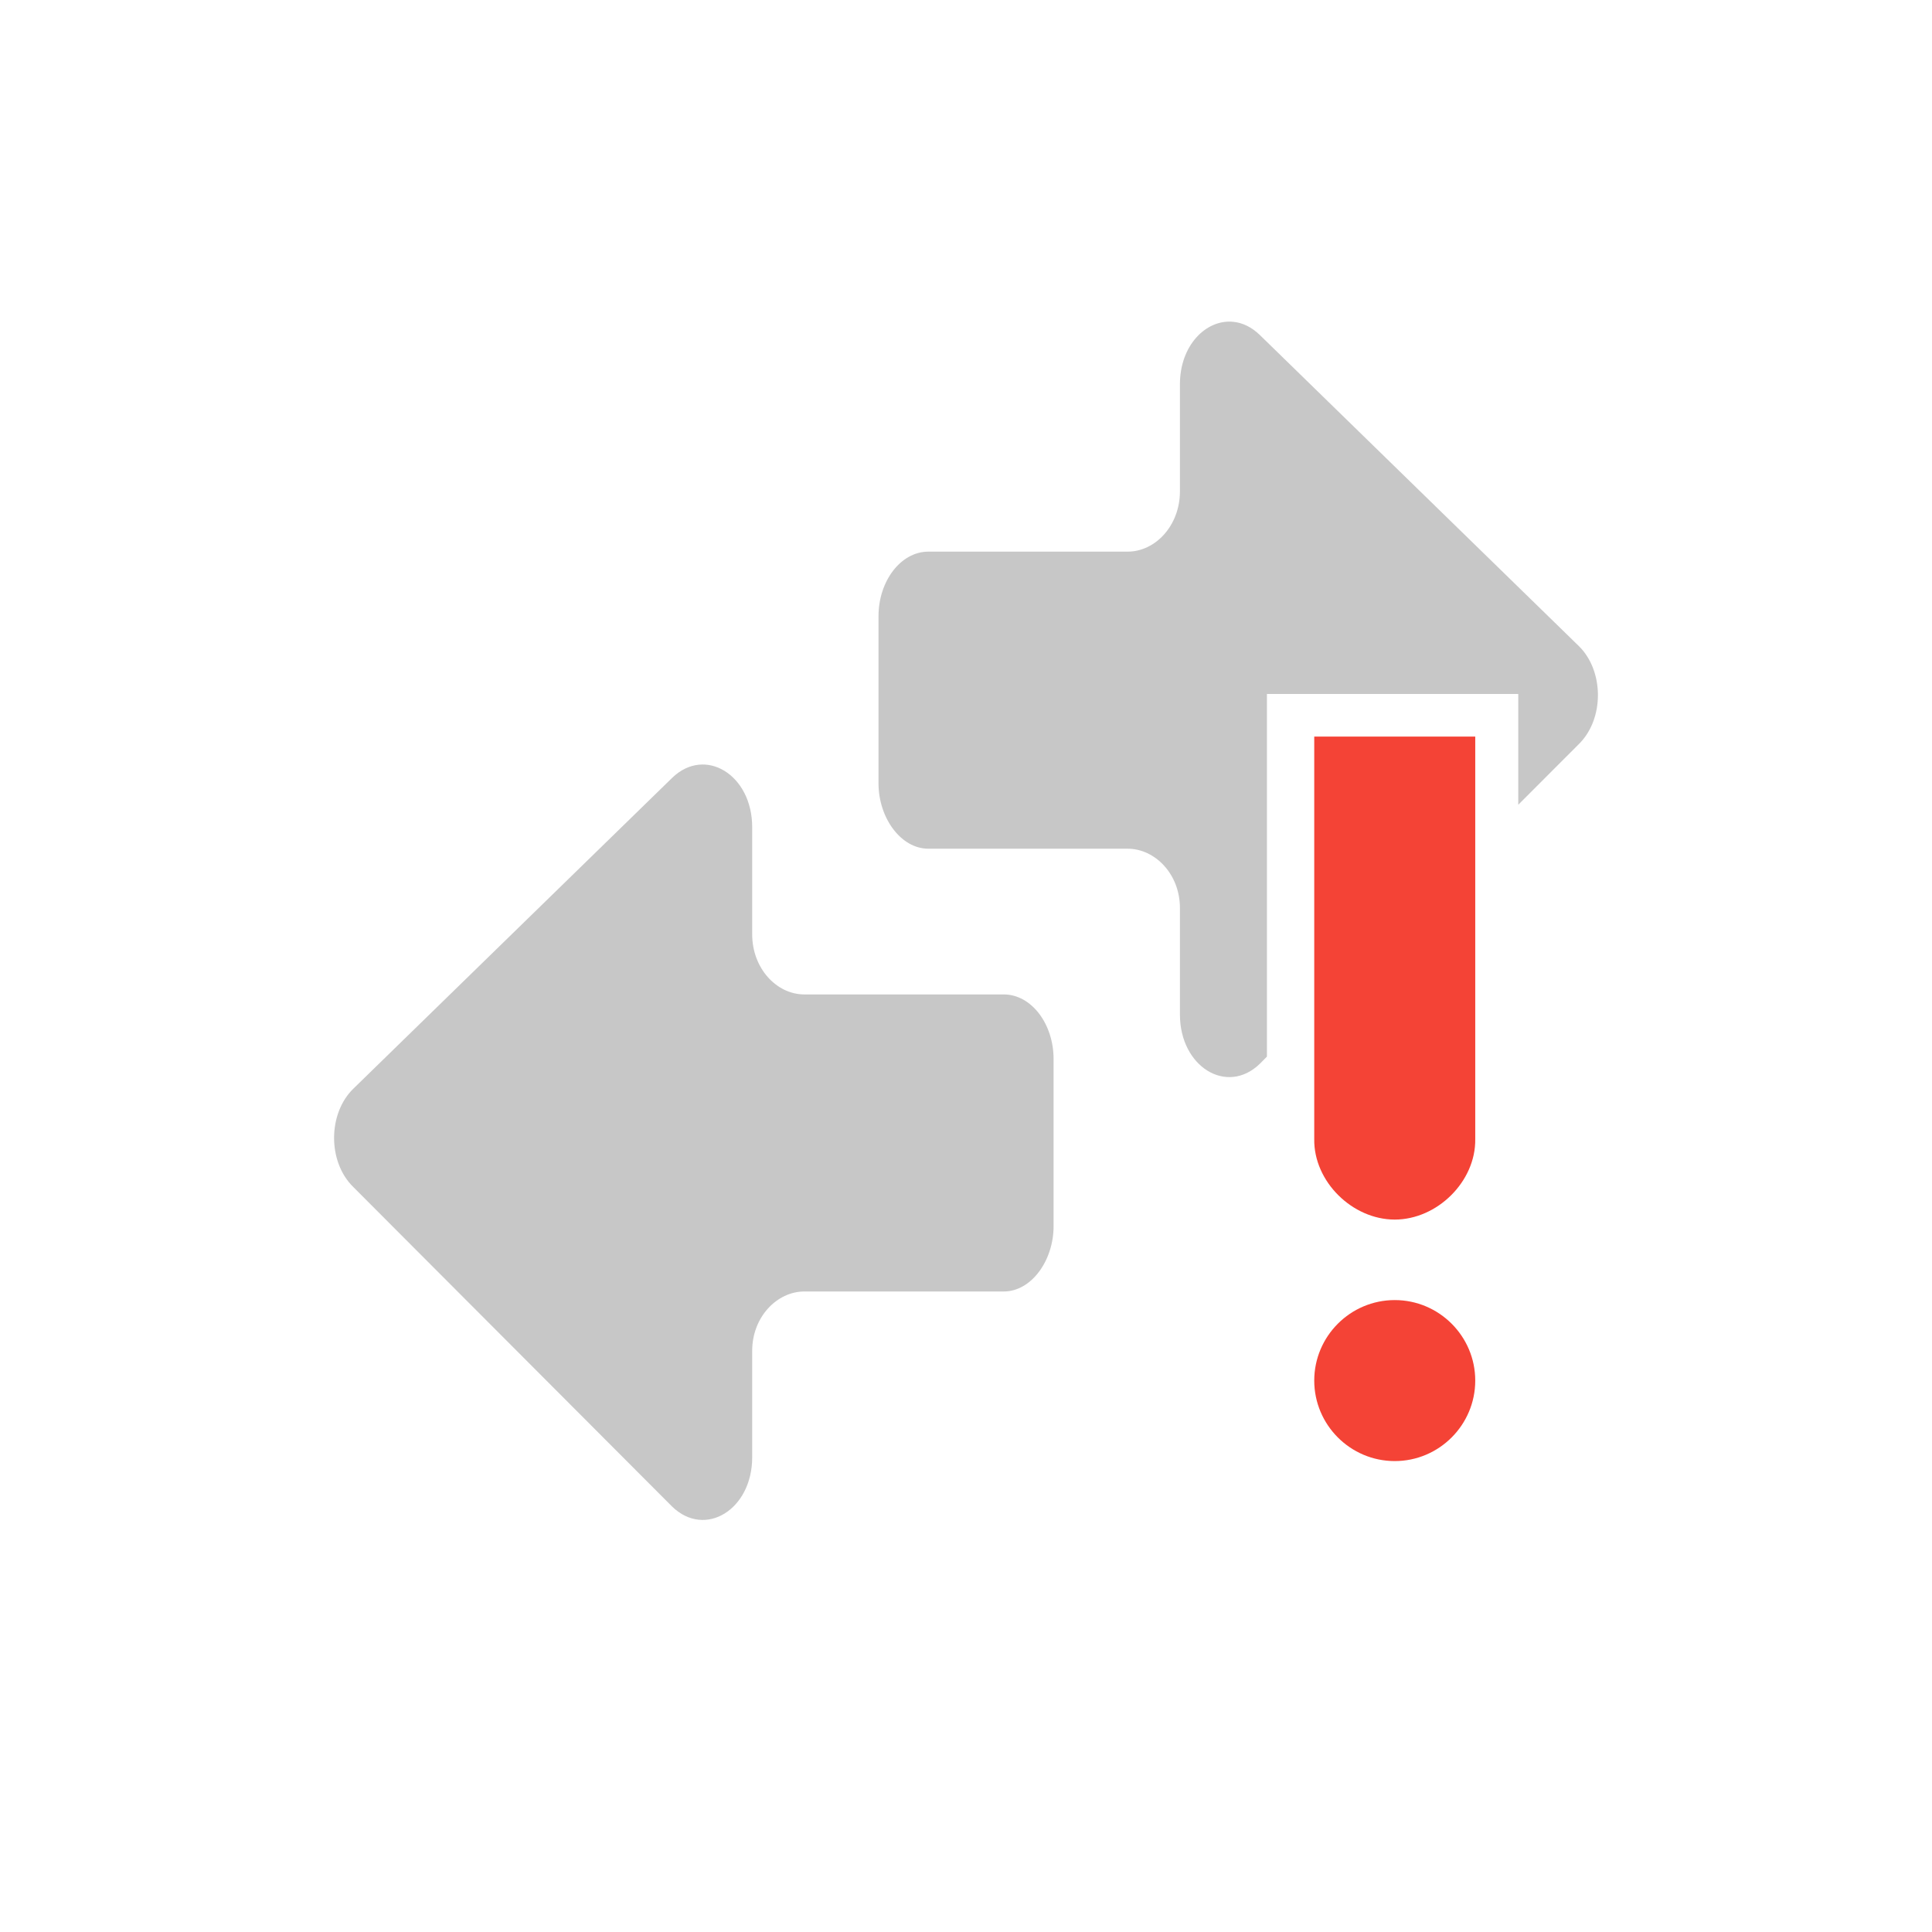 <?xml version='1.0' encoding='ASCII' standalone='yes'?>
<svg xmlns="http://www.w3.org/2000/svg" xmlns:xlink="http://www.w3.org/1999/xlink" version="1.1" width="24px" height="24px">
  <g transform="translate(4.0, 4.0) scale(1 1) ">
    <sodipodi:namedview xmlns:sodipodi="http://sodipodi.sourceforge.net/DTD/sodipodi-0.dtd" xmlns:inkscape="http://www.inkscape.org/namespaces/inkscape" id="namedview11" pagecolor="#ffffff" bordercolor="#000000" borderopacity="0.25" inkscape:showpageshadow="2" inkscape:pageopacity="0.0" inkscape:pagecheckerboard="0" inkscape:deskcolor="#d1d1d1" showgrid="false" inkscape:zoom="23.268233" inkscape:cx="-9.6698361" inkscape:cy="7.0267476" inkscape:current-layer="svg9"/>
    <defs id="defs3">
      <style id="current-color-scheme" type="text/css">
   .ColorScheme-Text { color:#dfdfdf; } .ColorScheme-Highlight { color:#4285f4; } .ColorScheme-NeutralText { color:#ff9800; } .ColorScheme-PositiveText { color:#4caf50; } .ColorScheme-NegativeText { color:#f44336; }
  </style>
    </defs>
    <g id="g959">
      <path style="fill:#f44336;fill-opacity:1" d="m 12.975,1e-7" id="path293"/>
      <g id="g295-2" transform="matrix(0,0.09,0.072,0,0.15,4.603)" style="opacity:0.3;fill:#444444;fill-opacity:1">
        <g id="g241-6" style="fill:#444444;fill-opacity:1">
	<path d="m 50.569,124.138 h 23.1 c 4.7,0 9,-3.8 9,-8.601 V 81.138 c 0,-4.7 3.5,-9 8.2,-9 h 14.699 c 7.2,0 11.2,-8.101 6.801,-13.8 l -44.101,-55 c -3.5,-4.5 -10.2,-4.4 -13.6,0 l -42.9,55 c -4.4,5.699 -0.4,13.8 6.8,13.8 h 14.8 c 4.7,0 8.3,4.2 8.3,9 v 34.399 c 10e-4,4.801 4.101,8.601 8.901,8.601 z" id="path239-1" style="fill:#444444;fill-opacity:1"/>
</g>
        <g id="g243-8" style="fill:#444444;fill-opacity:1">
</g>
        <g id="g245-7" style="fill:#444444;fill-opacity:1">
</g>
        <g id="g247-9" style="fill:#444444;fill-opacity:1">
</g>
        <g id="g249-2" style="fill:#444444;fill-opacity:1">
</g>
        <g id="g251-0" style="fill:#444444;fill-opacity:1">
</g>
        <g id="g253-2" style="fill:#444444;fill-opacity:1">
</g>
        <g id="g255-3" style="fill:#444444;fill-opacity:1">
</g>
        <g id="g257-7" style="fill:#444444;fill-opacity:1">
</g>
        <g id="g259-5" style="fill:#444444;fill-opacity:1">
</g>
        <g id="g261-9" style="fill:#444444;fill-opacity:1">
</g>
        <g id="g263-2" style="fill:#444444;fill-opacity:1">
</g>
        <g id="g265-2" style="fill:#444444;fill-opacity:1">
</g>
        <g id="g267-8" style="fill:#444444;fill-opacity:1">
</g>
        <g id="g269-9" style="fill:#444444;fill-opacity:1">
</g>
        <g id="g271-7" style="fill:#444444;fill-opacity:1">
</g>
      </g>
      <g id="g295" transform="matrix(0,0.09,-0.072,0,15.851,-0.898)" style="opacity:0.3;fill:#444444;fill-opacity:1">
        <g id="g241" style="fill:#444444;fill-opacity:1">
	<path id="path239" style="fill:#444444;fill-opacity:1" d="M 9.954,62.899 C 9.56,67.581 13.169,72.133 18.569,72.133 h 14.791 c 4.7,0 8.313,4.217 8.313,9.017 v 34.378 c 0.001,4.801 4.096,8.608 8.896,8.608 h 23.104 c 4.7,0 9.004,-3.807 9.004,-8.608 V 81.15 c 0,-4.7 3.484,-9.017 8.184,-9.017 h 14.704 c 7.2,0 11.201,-8.085 6.802,-13.784 l -0.993,-1.226 H 61.322 V 13.757 H 76.61 L 68.275,3.351 c -3.5,-4.5 -10.203,-4.4 -13.603,0 L 11.768,58.35 c -1.1,1.425 -1.683,2.988 -1.814,4.549 z"/>
</g>
        <g id="g243" style="fill:#444444;fill-opacity:1">
</g>
        <g id="g245" style="fill:#444444;fill-opacity:1">
</g>
        <g id="g247" style="fill:#444444;fill-opacity:1">
</g>
        <g id="g249" style="fill:#444444;fill-opacity:1">
</g>
        <g id="g251" style="fill:#444444;fill-opacity:1">
</g>
        <g id="g253" style="fill:#444444;fill-opacity:1">
</g>
        <g id="g255" style="fill:#444444;fill-opacity:1">
</g>
        <g id="g257" style="fill:#444444;fill-opacity:1">
</g>
        <g id="g259" style="fill:#444444;fill-opacity:1">
</g>
        <g id="g261" style="fill:#444444;fill-opacity:1">
</g>
        <g id="g263" style="fill:#444444;fill-opacity:1">
</g>
        <g id="g265" style="fill:#444444;fill-opacity:1">
</g>
        <g id="g267" style="fill:#444444;fill-opacity:1">
</g>
        <g id="g269" style="fill:#444444;fill-opacity:1">
</g>
        <g id="g271" style="fill:#444444;fill-opacity:1">
</g>
      </g>
      <path style="fill:#f44336;fill-opacity:1" d="m 13.326,12.15 c 0.551,0 1,0.449 1,1 0,0.551 -0.449,1 -1,1 -0.551,0 -1,-0.449 -1,-1 0,-0.551 0.449,-1 1,-1 z" id="path291"/>
      <path style="fill:#f44336;fill-opacity:1" d="m 14.326,5.15 v 5 c 0.008,0.527 -0.473,1 -1,1 -0.527,0 -1.008,-0.473 -1,-1 V 5.15 Z" id="path289"/>
    </g>
  </g>
</svg>
